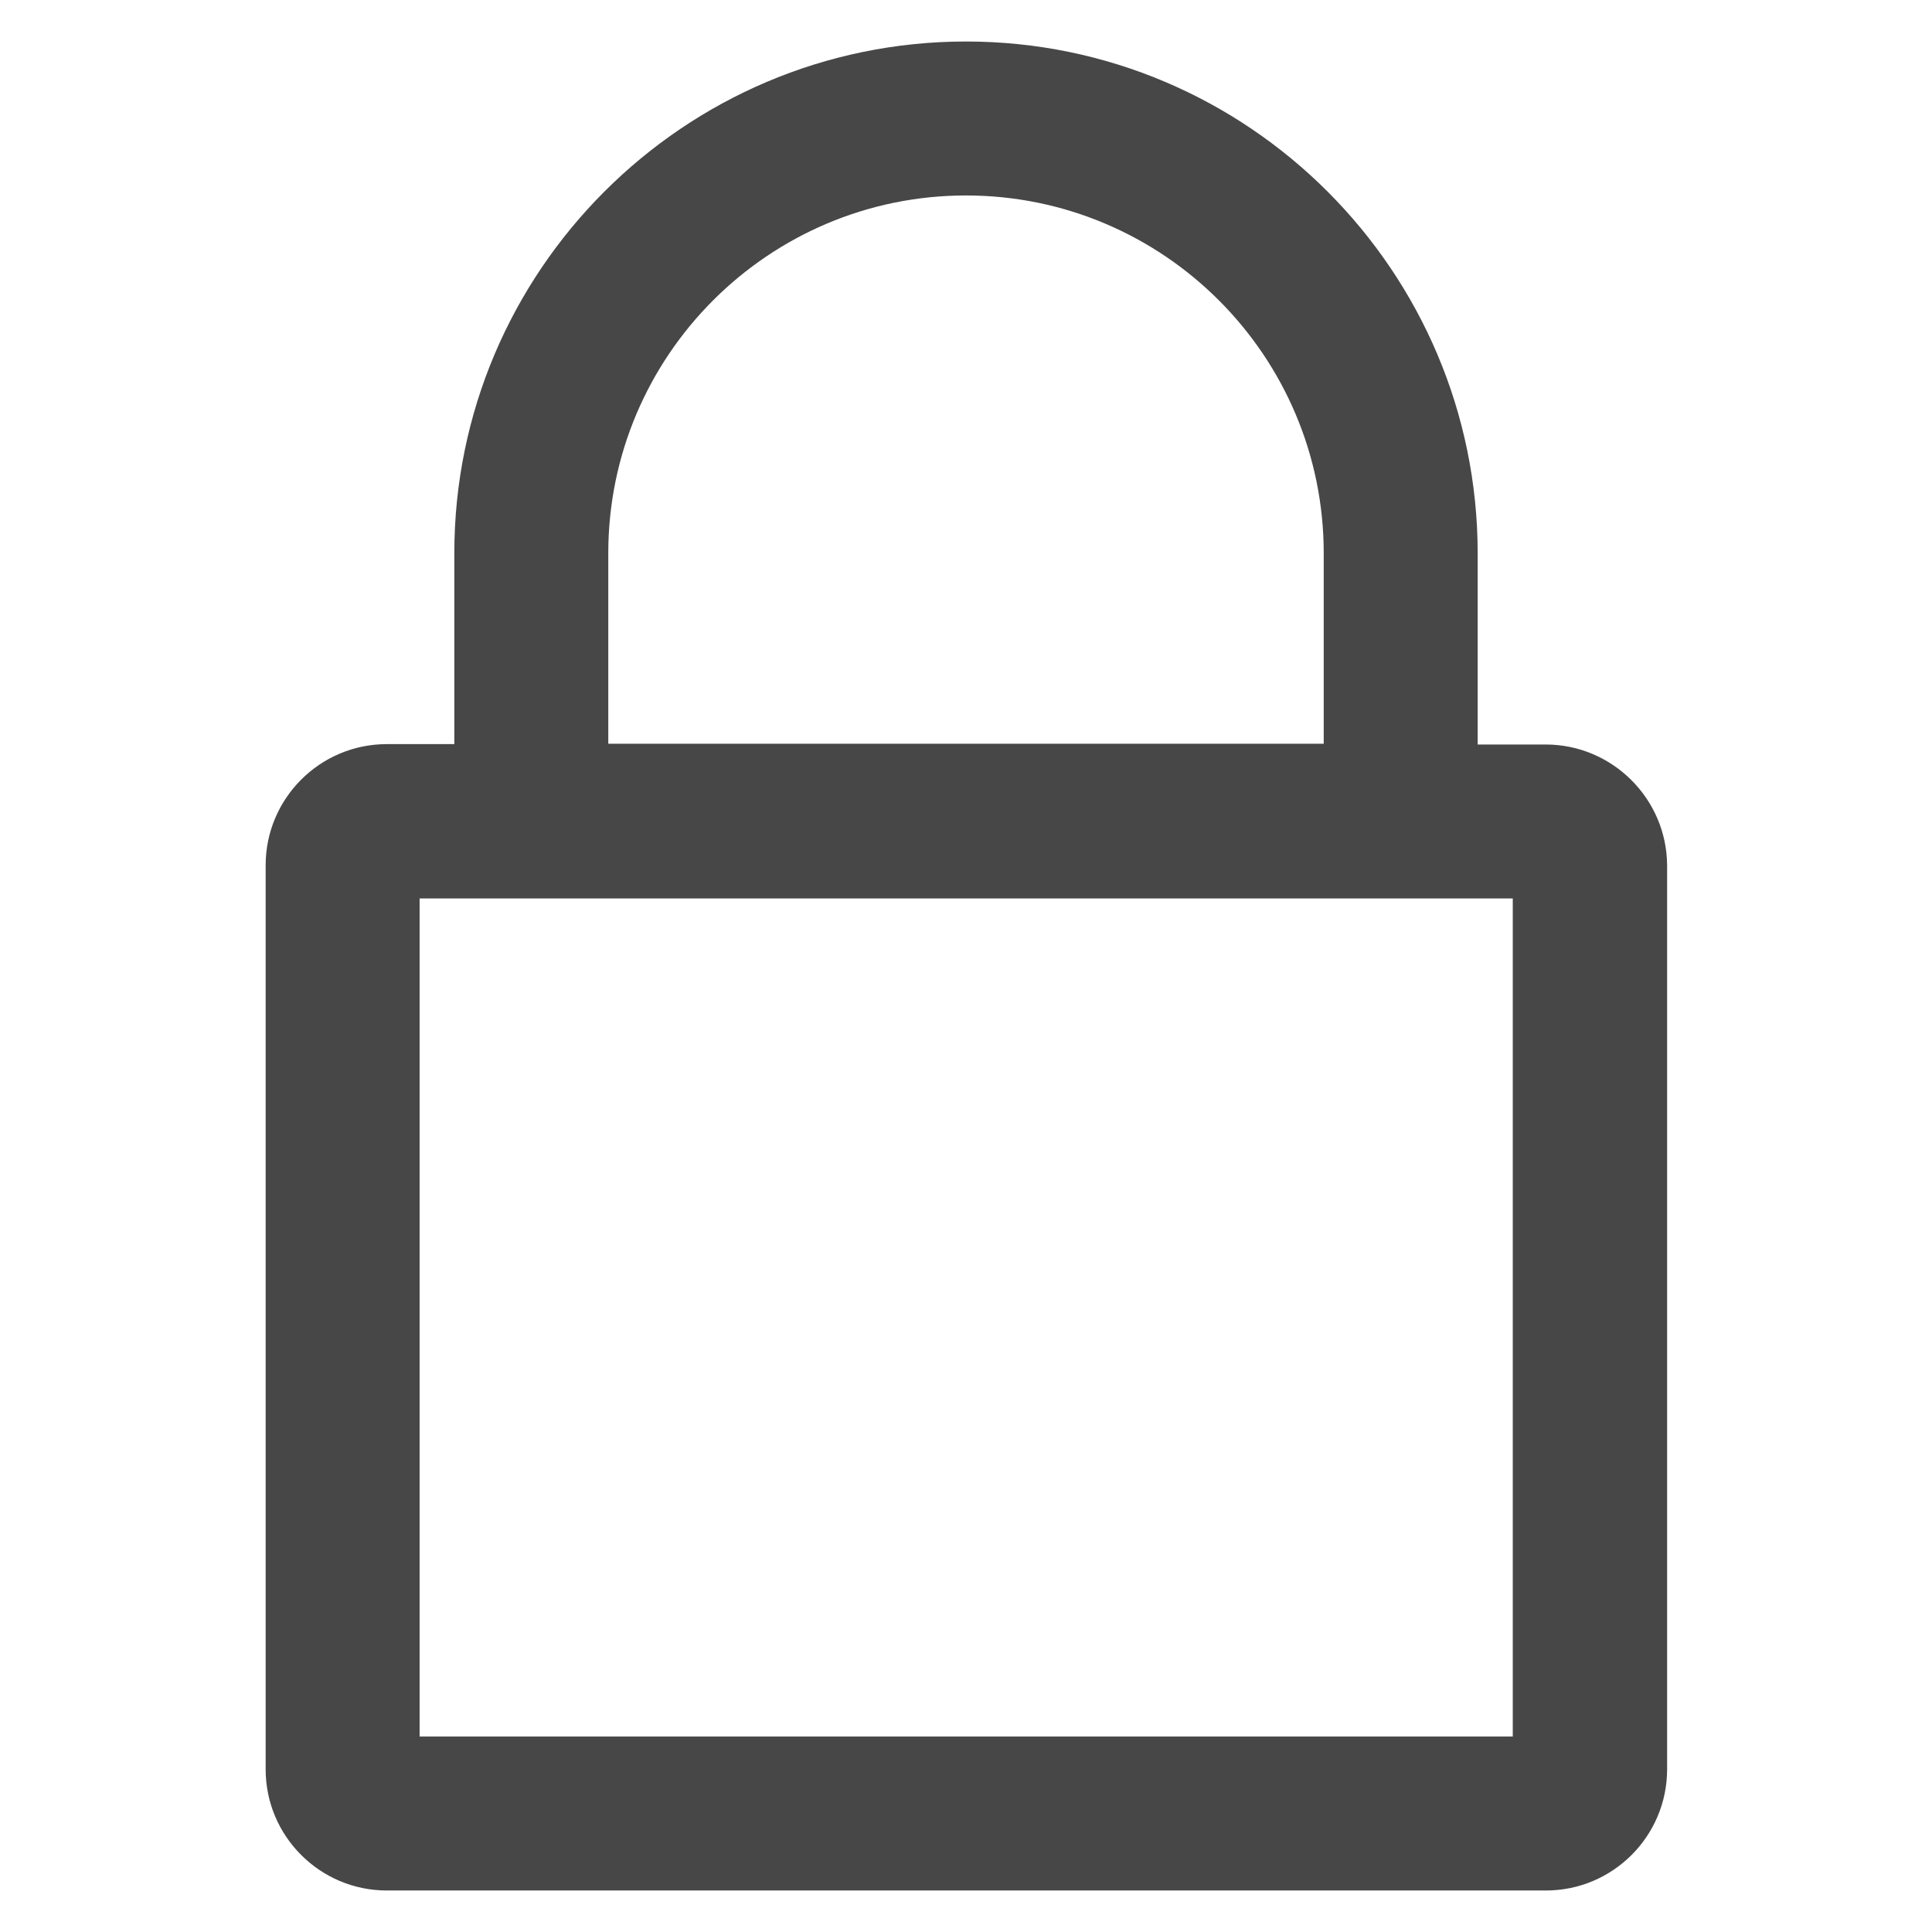 <?xml version="1.0" encoding="utf-8"?>
<!DOCTYPE svg PUBLIC "-//W3C//DTD SVG 1.1//EN" "http://www.w3.org/Graphics/SVG/1.1/DTD/svg11.dtd">
<svg xmlns="http://www.w3.org/2000/svg" xmlns:xlink="http://www.w3.org/1999/xlink" version="1.1" viewBox="0 0 512 512" enable-background="new 0 0 512 512" width="512px" height="512px">
  <g>
    <g>
      <path d="m409.6,197.3h-18v-50.6c0-74.8-60.8-135.7-135.6-135.7s-135.6,60.9-135.6,135.6v50.6h-17.9c-17.7,0-32.1,14.4-32.1,32.1v239.6c0,17.7 14.4,32.1 32.1,32.1h307.2c17.7,0 32.1-14.4 32.1-32.1v-239.6c-0.1-17.6-14.5-32-32.2-32zm-248.4-50.7c0-52.3 42.5-94.8 94.8-94.8 52.3,0 94.8,42.5 94.8,94.8v50.5h-189.6v-50.5zm239.6,313.6h-289.6v-222.1h289.7v222.1z" fill="#474747"/>
      
    </g>
  </g>
</svg>
